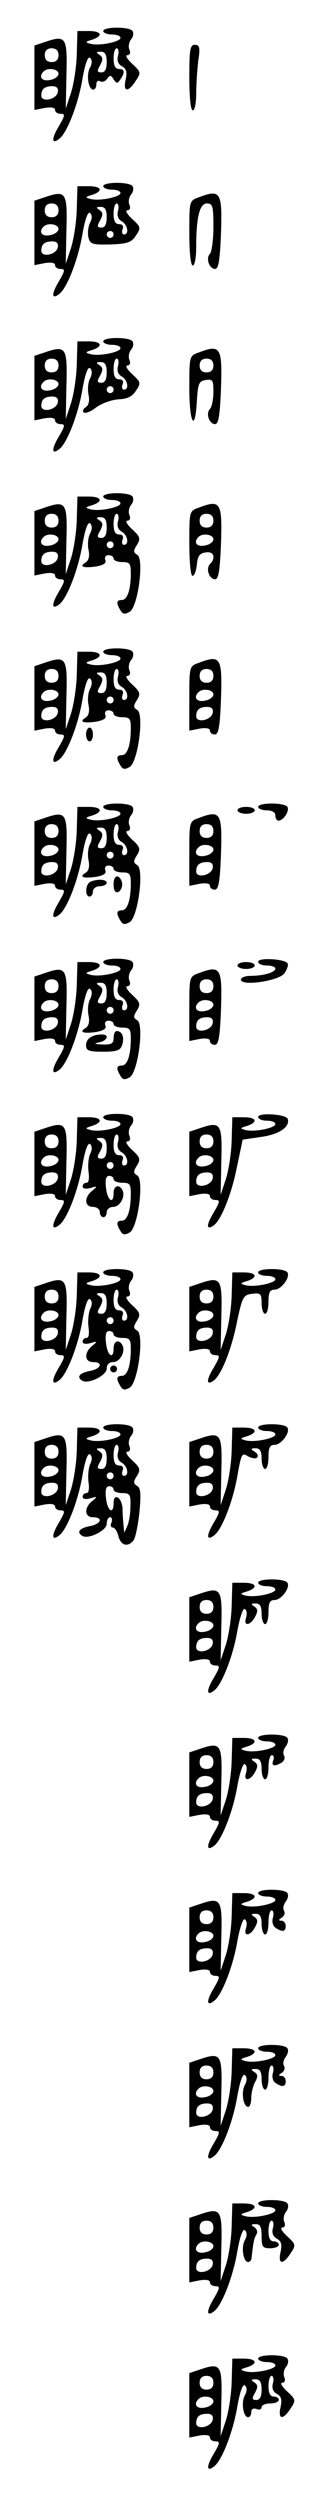<?xml version="1.0" standalone="no"?>
<!DOCTYPE svg PUBLIC "-//W3C//DTD SVG 20010904//EN"
 "http://www.w3.org/TR/2001/REC-SVG-20010904/DTD/svg10.dtd">
<svg version="1.0" xmlns="http://www.w3.org/2000/svg"
 width="95pt" height="725pt" viewBox="0 0 95 725"
 preserveAspectRatio="xMidYMid meet">
<g transform="translate(0,725) scale(0.1,-0.1)"
fill="#000000" stroke="none">
<path d="M300 7160 c0 -5 11 -10 25 -10 14 0 25 -4 25 -10 0 -11 -61 -24 -87
-17 -16 4 -16 6 5 12 33 11 27 25 -10 25 l-33 0 -2 -68 c-1 -37 -9 -87 -17
-112 l-15 -45 2 97 c3 109 -1 117 -60 97 l-33 -11 0 -94 0 -93 30 6 c19 3 30
1 30 -6 0 -6 7 -11 16 -11 14 0 13 -5 -5 -36 -23 -38 -21 -55 3 -35 22 19 54
101 66 175 8 44 16 64 22 58 6 -6 6 -17 -1 -29 -11 -21 -4 -63 10 -63 5 0 9 7
9 16 0 8 5 12 11 8 6 -3 15 0 20 7 8 12 11 12 19 -1 9 -13 11 -13 20 0 14 21
12 30 -5 30 -10 0 -15 10 -15 30 0 17 4 30 9 30 5 0 7 -10 4 -21 -4 -14 0 -25
11 -31 13 -7 16 -17 11 -39 -8 -36 7 -38 29 -4 16 24 16 26 -10 50 -15 14 -21
25 -14 25 7 0 10 7 6 16 -4 9 -1 23 5 30 6 7 8 18 4 24 -8 13 -85 13 -85 0z
m-130 -70 c0 -13 -7 -20 -20 -20 -13 0 -20 7 -20 20 0 13 7 20 20 20 13 0 20
-7 20 -20z m140 -20 c0 -20 -5 -30 -15 -30 -13 0 -14 4 -4 21 9 17 8 23 -2 30
-11 7 -10 9 4 9 12 0 17 -8 17 -30z m-140 -34 c0 -7 -11 -16 -25 -18 -24 -5
-34 10 -18 25 12 12 43 7 43 -7z m-2 -53 c-4 -22 -48 -31 -48 -10 0 19 10 27
32 27 13 0 18 -6 16 -17z"/>
<path d="M550 7025 c0 -57 4 -95 10 -95 6 0 10 22 10 49 0 26 3 69 6 95 6 38
4 46 -10 46 -14 0 -16 -14 -16 -95z"/>
<path d="M300 6710 c0 -5 11 -10 25 -10 14 0 25 -4 25 -10 0 -11 -61 -24 -87
-17 -16 4 -16 6 5 12 33 11 27 25 -10 25 l-33 0 -2 -68 c-1 -37 -9 -87 -17
-112 l-15 -45 2 97 c3 109 -1 117 -60 97 l-33 -11 0 -94 0 -93 30 6 c19 3 30
1 30 -6 0 -6 7 -11 16 -11 14 0 13 -5 -5 -36 -23 -38 -21 -55 3 -35 22 19 54
101 66 175 8 44 16 64 22 58 6 -6 6 -17 -1 -29 -5 -11 -7 -30 -4 -42 5 -19 11
-21 64 -20 50 2 61 6 74 26 15 22 14 25 -11 48 -15 14 -21 25 -14 25 7 0 10 7
6 16 -4 9 -1 23 5 30 6 7 8 18 4 24 -8 13 -85 13 -85 0z m-130 -70 c0 -13 -7
-20 -20 -20 -13 0 -20 7 -20 20 0 13 7 20 20 20 13 0 20 -7 20 -20z m173 -1
c-4 -14 0 -25 11 -31 17 -10 22 -38 6 -38 -5 0 -7 7 -4 15 4 9 0 15 -10 15
-11 0 -16 9 -16 30 0 17 4 30 9 30 5 0 7 -10 4 -21z m-33 -19 c0 -20 -5 -30
-15 -30 -13 0 -14 4 -4 21 9 17 8 23 -2 30 -11 7 -10 9 4 9 12 0 17 -8 17 -30z
m-140 -34 c0 -7 -11 -16 -25 -18 -24 -5 -34 10 -18 25 12 12 43 7 43 -7z m160
-16 c0 -5 -4 -10 -10 -10 -5 0 -10 5 -10 10 0 6 5 10 10 10 6 0 10 -4 10 -10z
m-162 -37 c-4 -22 -48 -31 -48 -10 0 19 10 27 32 27 13 0 18 -6 16 -17z"/>
<path d="M578 6678 c-28 -10 -28 -10 -28 -104 0 -56 4 -94 10 -94 6 0 10 24
10 53 0 87 10 127 31 127 17 0 19 -8 19 -68 0 -37 -5 -73 -10 -78 -13 -13 -2
-44 15 -44 10 0 14 27 17 103 4 120 -1 129 -64 105z"/>
<path d="M300 6260 c0 -5 11 -10 25 -10 14 0 25 -4 25 -10 0 -11 -61 -24 -87
-17 -16 4 -16 6 5 12 33 11 27 25 -10 25 l-33 0 -2 -68 c-1 -37 -9 -87 -17
-112 l-15 -45 2 97 c3 109 -1 117 -60 97 l-33 -11 0 -94 0 -93 30 6 c19 3 30
1 30 -6 0 -6 7 -11 16 -11 14 0 13 -5 -5 -36 -23 -38 -21 -55 3 -35 22 19 54
101 66 175 8 44 16 64 22 58 6 -6 6 -16 0 -29 -6 -10 -8 -31 -5 -47 4 -18 1
-31 -8 -37 -7 -4 -10 -11 -6 -15 4 -4 21 2 37 15 17 12 46 22 65 23 25 1 39 8
50 25 15 22 14 25 -11 48 -15 14 -21 25 -14 25 7 0 10 7 6 16 -4 9 -1 23 5 30
6 7 8 18 4 24 -8 13 -85 13 -85 0z m-130 -70 c0 -13 -7 -20 -20 -20 -13 0 -20
7 -20 20 0 13 7 20 20 20 13 0 20 -7 20 -20z m173 -1 c-4 -14 0 -25 11 -31 17
-10 22 -38 6 -38 -5 0 -7 7 -4 15 4 9 0 15 -10 15 -11 0 -16 9 -16 30 0 17 4
30 9 30 5 0 7 -10 4 -21z m-33 -19 c0 -20 -5 -30 -15 -30 -13 0 -14 4 -4 21 9
17 8 23 -2 30 -11 7 -10 9 4 9 12 0 17 -8 17 -30z m-140 -34 c0 -7 -11 -16
-25 -18 -24 -5 -34 10 -18 25 12 12 43 7 43 -7z m160 -16 c0 -5 -4 -10 -10
-10 -5 0 -10 5 -10 10 0 6 5 10 10 10 6 0 10 -4 10 -10z m-162 -37 c-4 -22
-48 -31 -48 -10 0 19 10 27 32 27 13 0 18 -6 16 -17z"/>
<path d="M578 6228 c-28 -10 -28 -10 -28 -104 0 -102 17 -131 22 -36 3 50 6
57 26 60 20 3 22 -1 22 -35 0 -22 -5 -44 -10 -49 -13 -13 -2 -44 15 -44 10 0
14 27 17 103 4 120 -1 129 -64 105z m42 -38 c0 -13 -7 -20 -20 -20 -13 0 -20
7 -20 20 0 13 7 20 20 20 13 0 20 -7 20 -20z"/>
<path d="M300 5810 c0 -5 11 -10 25 -10 14 0 25 -4 25 -10 0 -11 -61 -24 -87
-17 -16 4 -16 6 5 12 33 11 27 25 -10 25 l-33 0 -2 -68 c-1 -37 -9 -87 -17
-112 l-15 -45 2 97 c3 109 -1 117 -60 97 l-33 -11 0 -94 0 -93 30 6 c19 3 30
1 30 -6 0 -6 7 -11 16 -11 14 0 13 -5 -5 -36 -23 -38 -21 -55 3 -35 22 19 54
101 66 175 8 44 16 64 22 58 6 -6 6 -16 0 -29 -6 -10 -8 -31 -5 -47 4 -18 1
-31 -8 -37 -20 -12 -8 -17 29 -12 23 4 32 10 28 19 -3 8 1 14 9 14 8 0 15 -4
15 -10 0 -5 11 -10 25 -10 22 0 25 -4 25 -32 0 -48 -10 -78 -26 -78 -16 0 -17
-9 -4 -30 7 -12 13 -12 27 -4 24 15 42 152 22 165 -12 7 -12 12 -1 29 11 18 9
24 -14 45 -15 14 -21 25 -14 25 7 0 10 7 6 16 -4 9 -1 23 5 30 6 7 8 18 4 24
-8 13 -85 13 -85 0z m-130 -70 c0 -13 -7 -20 -20 -20 -13 0 -20 7 -20 20 0 13
7 20 20 20 13 0 20 -7 20 -20z m173 -1 c-4 -14 0 -25 11 -31 17 -10 22 -38 6
-38 -5 0 -7 7 -4 15 4 9 0 15 -10 15 -11 0 -16 9 -16 30 0 17 4 30 9 30 5 0 7
-10 4 -21z m-33 -19 c0 -20 -5 -30 -15 -30 -13 0 -14 4 -4 21 9 17 8 23 -2 30
-11 7 -10 9 4 9 12 0 17 -8 17 -30z m-140 -34 c0 -7 -11 -16 -25 -18 -24 -5
-34 10 -18 25 12 12 43 7 43 -7z m160 -16 c0 -5 -4 -10 -10 -10 -5 0 -10 5
-10 10 0 6 5 10 10 10 6 0 10 -4 10 -10z m-162 -37 c-4 -22 -48 -31 -48 -10 0
19 10 27 32 27 13 0 18 -6 16 -17z"/>
<path d="M578 5778 c-28 -10 -28 -10 -28 -104 0 -52 4 -94 9 -94 6 0 11 15 13
33 2 24 8 33 26 35 23 4 30 -16 12 -34 -13 -13 -2 -44 15 -44 10 0 14 27 17
103 4 120 -1 129 -64 105z m42 -38 c0 -13 -7 -20 -20 -20 -13 0 -20 7 -20 20
0 13 7 20 20 20 13 0 20 -7 20 -20z m0 -54 c0 -7 -11 -16 -25 -18 -24 -5 -34
10 -18 25 12 12 43 7 43 -7z"/>
<path d="M300 5360 c0 -5 11 -10 25 -10 14 0 25 -4 25 -10 0 -11 -61 -24 -87
-17 -16 4 -16 6 5 12 33 11 27 25 -10 25 l-33 0 -2 -68 c-1 -37 -9 -87 -17
-112 l-15 -45 2 97 c3 109 -1 117 -60 97 l-33 -11 0 -94 0 -93 30 6 c19 3 30
1 30 -6 0 -6 7 -11 16 -11 14 0 13 -5 -5 -36 -23 -38 -21 -55 3 -35 22 19 54
101 66 175 8 44 16 64 22 58 6 -6 6 -16 0 -29 -6 -10 -8 -31 -5 -47 4 -18 1
-31 -8 -37 -20 -12 -8 -17 29 -12 23 4 32 10 28 19 -3 8 1 14 9 14 8 0 15 -4
15 -10 0 -5 11 -10 25 -10 22 0 25 -4 25 -32 0 -48 -10 -78 -26 -78 -16 0 -17
-9 -4 -30 7 -12 13 -12 27 -4 24 15 42 152 22 165 -12 7 -12 12 -1 29 11 18 9
24 -14 45 -15 14 -21 25 -14 25 7 0 10 7 6 16 -4 9 -1 23 5 30 6 7 8 18 4 24
-8 13 -85 13 -85 0z m-130 -70 c0 -13 -7 -20 -20 -20 -13 0 -20 7 -20 20 0 13
7 20 20 20 13 0 20 -7 20 -20z m173 -1 c-4 -14 0 -25 11 -31 17 -10 22 -38 6
-38 -5 0 -7 7 -4 15 4 9 0 15 -10 15 -11 0 -16 9 -16 30 0 17 4 30 9 30 5 0 7
-10 4 -21z m-33 -19 c0 -20 -5 -30 -15 -30 -13 0 -14 4 -4 21 9 17 8 23 -2 30
-11 7 -10 9 4 9 12 0 17 -8 17 -30z m-140 -34 c0 -7 -11 -16 -25 -18 -24 -5
-34 10 -18 25 12 12 43 7 43 -7z m160 -16 c0 -5 -4 -10 -10 -10 -5 0 -10 5
-10 10 0 6 5 10 10 10 6 0 10 -4 10 -10z m-162 -37 c-4 -22 -48 -31 -48 -10 0
19 10 27 32 27 13 0 18 -6 16 -17z"/>
<path d="M578 5328 c-28 -10 -28 -10 -28 -104 l0 -93 30 6 c19 3 30 1 30 -6 0
-6 6 -11 14 -11 11 0 15 23 18 103 4 120 -1 129 -64 105z m42 -38 c0 -13 -7
-20 -20 -20 -13 0 -20 7 -20 20 0 13 7 20 20 20 13 0 20 -7 20 -20z m0 -54 c0
-7 -11 -16 -25 -18 -24 -5 -34 10 -18 25 12 12 43 7 43 -7z m-2 -53 c-4 -22
-48 -31 -48 -10 0 19 10 27 32 27 13 0 18 -6 16 -17z"/>
<path d="M250 5120 c0 -11 5 -20 10 -20 6 0 10 9 10 20 0 11 -4 20 -10 20 -5
0 -10 -9 -10 -20z"/>
<path d="M300 4910 c0 -5 11 -10 25 -10 14 0 25 -4 25 -10 0 -11 -61 -24 -87
-17 -16 4 -16 6 5 12 33 11 27 25 -10 25 l-33 0 -2 -68 c-1 -37 -9 -87 -17
-112 l-15 -45 2 97 c3 109 -1 117 -60 97 l-33 -11 0 -94 0 -93 30 6 c19 3 30
1 30 -6 0 -6 7 -11 16 -11 14 0 13 -5 -5 -36 -23 -38 -21 -55 3 -35 22 19 54
101 66 175 8 44 16 64 22 58 6 -6 6 -16 0 -29 -6 -10 -8 -31 -5 -47 4 -18 1
-31 -8 -37 -20 -12 -8 -17 29 -12 23 4 32 10 28 19 -3 8 1 14 9 14 8 0 15 -4
15 -10 0 -5 11 -10 25 -10 22 0 25 -4 25 -32 0 -48 -10 -78 -26 -78 -16 0 -17
-9 -4 -30 7 -12 13 -12 27 -4 24 15 42 152 22 165 -12 7 -12 12 -1 29 11 18 9
24 -14 45 -15 14 -21 25 -14 25 7 0 10 7 6 16 -4 9 -1 23 5 30 6 7 8 18 4 24
-8 13 -85 13 -85 0z m-130 -70 c0 -13 -7 -20 -20 -20 -13 0 -20 7 -20 20 0 13
7 20 20 20 13 0 20 -7 20 -20z m173 -1 c-4 -14 0 -25 11 -31 17 -10 22 -38 6
-38 -5 0 -7 7 -4 15 4 9 0 15 -10 15 -11 0 -16 9 -16 30 0 17 4 30 9 30 5 0 7
-10 4 -21z m-33 -19 c0 -20 -5 -30 -15 -30 -13 0 -14 4 -4 21 9 17 8 23 -2 30
-11 7 -10 9 4 9 12 0 17 -8 17 -30z m-140 -34 c0 -7 -11 -16 -25 -18 -24 -5
-34 10 -18 25 12 12 43 7 43 -7z m160 -16 c0 -5 -4 -10 -10 -10 -5 0 -10 5
-10 10 0 6 5 10 10 10 6 0 10 -4 10 -10z m-162 -37 c-4 -22 -48 -31 -48 -10 0
19 10 27 32 27 13 0 18 -6 16 -17z"/>
<path d="M750 4910 c0 -5 11 -10 25 -10 16 0 25 -6 25 -15 0 -8 4 -15 9 -15
14 0 33 28 26 40 -8 13 -85 13 -85 0z"/>
<path d="M690 4900 c0 -5 11 -10 25 -10 14 0 25 5 25 10 0 6 -11 10 -25 10
-14 0 -25 -4 -25 -10z"/>
<path d="M578 4878 c-28 -10 -28 -10 -28 -104 l0 -93 30 6 c19 3 30 1 30 -6 0
-6 6 -11 14 -11 11 0 15 23 18 103 4 120 -1 129 -64 105z m42 -38 c0 -13 -7
-20 -20 -20 -13 0 -20 7 -20 20 0 13 7 20 20 20 13 0 20 -7 20 -20z m0 -54 c0
-7 -11 -16 -25 -18 -24 -5 -34 10 -18 25 12 12 43 7 43 -7z m-2 -53 c-4 -22
-48 -31 -48 -10 0 19 10 27 32 27 13 0 18 -6 16 -17z"/>
<path d="M330 4685 c0 -17 5 -25 13 -22 6 2 12 12 12 22 0 10 -6 20 -12 23 -8
2 -13 -6 -13 -23z"/>
<path d="M263 4693 c-15 -6 -17 -43 -3 -43 6 0 10 7 10 15 0 8 9 15 20 15 11
0 20 5 20 10 0 10 -26 12 -47 3z"/>
<path d="M300 4460 c0 -5 11 -10 25 -10 14 0 25 -4 25 -10 0 -11 -61 -24 -87
-17 -16 4 -16 6 5 12 33 11 27 25 -10 25 l-33 0 -2 -68 c-1 -37 -9 -87 -17
-112 l-15 -45 2 97 c3 109 -1 117 -60 97 l-33 -11 0 -94 0 -93 30 6 c19 3 30
1 30 -6 0 -6 7 -11 16 -11 14 0 13 -5 -5 -36 -23 -38 -21 -55 3 -35 22 19 54
101 66 175 8 44 16 64 22 58 6 -6 6 -16 0 -29 -6 -10 -8 -31 -5 -47 4 -18 1
-31 -8 -37 -20 -12 -8 -17 29 -12 23 4 32 10 28 19 -3 8 1 14 9 14 8 0 15 -4
15 -10 0 -5 11 -10 25 -10 22 0 25 -4 25 -32 0 -48 -10 -78 -26 -78 -16 0 -17
-9 -4 -30 7 -12 13 -12 27 -4 24 15 42 152 22 165 -12 7 -12 12 -1 29 11 18 9
24 -14 45 -15 14 -21 25 -14 25 7 0 10 7 6 16 -4 9 -1 23 5 30 6 7 8 18 4 24
-8 13 -85 13 -85 0z m-130 -70 c0 -13 -7 -20 -20 -20 -13 0 -20 7 -20 20 0 13
7 20 20 20 13 0 20 -7 20 -20z m173 -1 c-4 -14 0 -25 11 -31 17 -10 22 -38 6
-38 -5 0 -7 7 -4 15 4 9 0 15 -10 15 -11 0 -16 9 -16 30 0 17 4 30 9 30 5 0 7
-10 4 -21z m-33 -19 c0 -20 -5 -30 -15 -30 -13 0 -14 4 -4 21 9 17 8 23 -2 30
-11 7 -10 9 4 9 12 0 17 -8 17 -30z m-140 -34 c0 -7 -11 -16 -25 -18 -24 -5
-34 10 -18 25 12 12 43 7 43 -7z m160 -16 c0 -5 -4 -10 -10 -10 -5 0 -10 5
-10 10 0 6 5 10 10 10 6 0 10 -4 10 -10z m-162 -37 c-4 -22 -48 -31 -48 -10 0
19 10 27 32 27 13 0 18 -6 16 -17z"/>
<path d="M750 4461 c0 -6 11 -11 25 -11 14 0 25 -4 25 -9 0 -11 -35 -21 -72
-21 -16 0 -28 -5 -28 -11 0 -20 109 -4 126 18 7 10 12 23 10 28 -4 14 -86 19
-86 6z"/>
<path d="M690 4450 c0 -5 11 -10 25 -10 14 0 25 5 25 10 0 6 -11 10 -25 10
-14 0 -25 -4 -25 -10z"/>
<path d="M578 4428 c-28 -10 -28 -10 -28 -104 l0 -93 30 6 c19 3 30 1 30 -6 0
-6 6 -11 14 -11 11 0 15 23 18 103 4 120 -1 129 -64 105z m42 -38 c0 -13 -7
-20 -20 -20 -13 0 -20 7 -20 20 0 13 7 20 20 20 13 0 20 -7 20 -20z m0 -54 c0
-7 -11 -16 -25 -18 -24 -5 -34 10 -18 25 12 12 43 7 43 -7z m-2 -53 c-4 -22
-48 -31 -48 -10 0 19 10 27 32 27 13 0 18 -6 16 -17z"/>
<path d="M330 4240 c0 -16 -6 -20 -32 -19 -24 1 -27 3 -10 6 24 5 31 23 8 23
-28 0 -46 -12 -46 -31 0 -16 8 -19 49 -19 41 0 51 4 56 20 7 21 0 40 -16 40
-5 0 -9 -9 -9 -20z"/>
<path d="M300 4010 c0 -5 11 -10 25 -10 14 0 25 -4 25 -10 0 -11 -61 -24 -87
-17 -16 4 -16 6 5 12 33 11 27 25 -10 25 l-33 0 -2 -68 c-1 -37 -9 -87 -17
-112 l-15 -45 2 97 c3 109 -1 117 -60 97 l-33 -11 0 -94 0 -93 30 6 c19 3 30
1 30 -6 0 -6 7 -11 16 -11 14 0 13 -5 -5 -36 -23 -38 -21 -55 3 -35 22 19 54
101 66 175 8 44 16 64 22 58 6 -6 6 -16 0 -28 -5 -11 -7 -34 -5 -51 3 -21 1
-33 -6 -33 -6 0 -11 -5 -11 -11 0 -6 9 -8 23 -4 20 6 21 5 5 -8 -24 -19 -23
-47 2 -47 11 0 20 -7 20 -15 0 -8 5 -15 10 -15 6 0 10 7 10 15 0 8 9 15 19 15
20 0 37 32 26 50 -10 17 -25 11 -25 -10 0 -34 -18 -22 -22 15 -3 24 0 35 9 35
7 0 13 -4 13 -10 0 -5 11 -10 25 -10 22 0 25 -4 25 -32 0 -48 -10 -78 -26 -78
-16 0 -17 -9 -4 -30 7 -12 13 -12 27 -4 24 15 42 152 22 165 -12 7 -12 12 -1
29 11 18 9 24 -14 45 -15 14 -21 25 -14 25 7 0 10 7 6 16 -4 9 -1 23 5 30 6 7
8 18 4 24 -8 13 -85 13 -85 0z m-130 -70 c0 -13 -7 -20 -20 -20 -13 0 -20 7
-20 20 0 13 7 20 20 20 13 0 20 -7 20 -20z m173 -1 c-4 -14 0 -25 11 -31 17
-10 22 -38 6 -38 -5 0 -7 7 -4 15 4 9 0 15 -10 15 -11 0 -16 9 -16 30 0 17 4
30 9 30 5 0 7 -10 4 -21z m-33 -19 c0 -20 -5 -30 -15 -30 -13 0 -14 4 -4 21 9
17 8 23 -2 30 -11 7 -10 9 4 9 12 0 17 -8 17 -30z m-140 -34 c0 -7 -11 -16
-25 -18 -24 -5 -34 10 -18 25 12 12 43 7 43 -7z m160 -16 c0 -5 -4 -10 -10
-10 -5 0 -10 5 -10 10 0 6 5 10 10 10 6 0 10 -4 10 -10z m-162 -37 c-4 -22
-48 -31 -48 -10 0 19 10 27 32 27 13 0 18 -6 16 -17z"/>
<path d="M750 4011 c0 -6 11 -11 25 -11 14 0 25 -4 25 -10 0 -11 -61 -24 -87
-17 -16 4 -16 6 5 12 33 11 27 25 -10 25 l-33 0 -2 -68 c-1 -37 -9 -87 -17
-112 l-15 -45 2 97 c3 109 -1 117 -60 97 l-33 -11 0 -94 0 -93 30 6 c19 3 30
1 30 -6 0 -6 7 -11 16 -11 14 0 13 -5 -5 -36 -22 -36 -22 -52 -2 -39 22 13 53
89 69 169 l17 81 54 8 c52 7 84 29 77 52 -4 14 -86 19 -86 6z m-130 -71 c0
-13 -7 -20 -20 -20 -13 0 -20 7 -20 20 0 13 7 20 20 20 13 0 20 -7 20 -20z m0
-54 c0 -7 -11 -16 -25 -18 -24 -5 -34 10 -18 25 12 12 43 7 43 -7z m-2 -53
c-4 -22 -48 -31 -48 -10 0 19 10 27 32 27 13 0 18 -6 16 -17z"/>
<path d="M300 3560 c0 -5 11 -10 25 -10 14 0 25 -4 25 -10 0 -11 -61 -24 -87
-17 -16 4 -16 6 5 12 33 11 27 25 -10 25 l-33 0 -2 -68 c-1 -37 -9 -87 -17
-112 l-15 -45 2 97 c3 109 -1 117 -60 97 l-33 -11 0 -94 0 -93 30 6 c19 3 30
1 30 -6 0 -6 7 -11 16 -11 14 0 13 -5 -5 -36 -23 -38 -21 -55 3 -35 22 19 54
101 66 175 8 44 16 64 22 58 6 -6 6 -16 0 -28 -5 -11 -7 -34 -5 -51 3 -21 1
-33 -6 -33 -6 0 -11 -5 -11 -11 0 -6 9 -8 23 -4 20 6 21 5 5 -8 -24 -19 -23
-47 2 -47 31 0 24 -20 -10 -26 -30 -6 -38 -18 -21 -28 17 -11 71 15 71 35 0
12 7 19 19 19 20 0 37 32 26 50 -10 17 -25 11 -25 -10 0 -34 -18 -22 -22 15
-3 24 0 35 9 35 7 0 13 -4 13 -10 0 -5 11 -10 25 -10 22 0 25 -4 25 -32 0 -48
-10 -78 -26 -78 -16 0 -17 -9 -4 -30 7 -12 13 -12 27 -4 24 15 42 152 22 165
-12 7 -12 12 -1 29 11 18 9 24 -14 45 -15 14 -21 25 -14 25 7 0 10 7 6 16 -4
9 -1 23 5 30 6 7 8 18 4 24 -8 13 -85 13 -85 0z m-130 -70 c0 -13 -7 -20 -20
-20 -13 0 -20 7 -20 20 0 13 7 20 20 20 13 0 20 -7 20 -20z m173 -1 c-4 -14 0
-25 11 -31 17 -10 22 -38 6 -38 -5 0 -7 7 -4 15 4 9 0 15 -10 15 -11 0 -16 9
-16 30 0 17 4 30 9 30 5 0 7 -10 4 -21z m-33 -19 c0 -20 -5 -30 -15 -30 -13 0
-14 4 -4 21 9 17 8 23 -2 30 -11 7 -10 9 4 9 12 0 17 -8 17 -30z m-140 -34 c0
-7 -11 -16 -25 -18 -24 -5 -34 10 -18 25 12 12 43 7 43 -7z m160 -16 c0 -5 -4
-10 -10 -10 -5 0 -10 5 -10 10 0 6 5 10 10 10 6 0 10 -4 10 -10z m-162 -37
c-4 -22 -48 -31 -48 -10 0 19 10 27 32 27 13 0 18 -6 16 -17z"/>
<path d="M750 3560 c0 -5 11 -10 25 -10 14 0 25 -4 25 -10 0 -11 -61 -24 -87
-17 -16 4 -16 6 5 12 33 11 27 25 -10 25 l-33 0 -2 -68 c-1 -37 -9 -87 -17
-112 l-15 -45 2 97 c3 109 -1 117 -60 97 l-33 -11 0 -94 0 -93 30 6 c19 3 30
1 30 -6 0 -6 7 -11 16 -11 14 0 13 -5 -5 -36 -22 -36 -22 -52 -2 -39 22 13 53
89 69 169 16 76 19 81 45 84 24 3 27 0 27 -27 0 -17 5 -31 10 -31 6 0 10 16
10 35 0 27 4 35 18 35 19 0 46 36 37 50 -8 13 -85 13 -85 0z m-130 -70 c0 -13
-7 -20 -20 -20 -13 0 -20 7 -20 20 0 13 7 20 20 20 13 0 20 -7 20 -20z m0 -54
c0 -7 -11 -16 -25 -18 -24 -5 -34 10 -18 25 12 12 43 7 43 -7z m-2 -53 c-4
-22 -48 -31 -48 -10 0 19 10 27 32 27 13 0 18 -6 16 -17z"/>
<path d="M320 3280 c0 -5 5 -10 10 -10 6 0 10 5 10 10 0 6 -4 10 -10 10 -5 0
-10 -4 -10 -10z"/>
<path d="M300 3110 c0 -5 11 -10 25 -10 14 0 25 -4 25 -10 0 -11 -61 -24 -87
-17 -16 4 -16 6 5 12 33 11 27 25 -10 25 l-33 0 -2 -68 c-1 -37 -9 -87 -17
-112 l-15 -45 2 97 c3 109 -1 117 -60 97 l-33 -11 0 -94 0 -93 30 6 c19 3 30
1 30 -6 0 -6 7 -11 16 -11 14 0 13 -5 -5 -36 -23 -38 -21 -55 3 -35 22 19 54
101 66 175 8 44 16 64 22 58 6 -6 6 -16 0 -28 -5 -11 -7 -34 -5 -51 3 -21 1
-33 -6 -33 -6 0 -11 -5 -11 -11 0 -6 9 -8 23 -4 20 6 21 5 5 -8 -24 -19 -23
-47 2 -47 31 0 24 -20 -10 -26 -30 -6 -38 -18 -21 -28 17 -11 71 15 71 35 0
10 4 19 10 19 5 0 7 -7 4 -15 -4 -8 -2 -15 4 -15 5 0 13 -11 16 -25 7 -27 27
-33 44 -12 5 6 13 43 17 81 5 53 4 71 -7 77 -11 7 -11 12 0 29 11 18 9 24 -14
45 -15 14 -21 25 -14 25 7 0 10 7 6 16 -4 9 -1 23 5 30 6 7 8 18 4 24 -8 13
-85 13 -85 0z m-130 -70 c0 -13 -7 -20 -20 -20 -13 0 -20 7 -20 20 0 13 7 20
20 20 13 0 20 -7 20 -20z m173 -1 c-4 -14 0 -25 11 -31 17 -10 22 -38 6 -38
-5 0 -7 7 -4 15 4 9 0 15 -10 15 -11 0 -16 9 -16 30 0 17 4 30 9 30 5 0 7 -10
4 -21z m-33 -19 c0 -20 -5 -30 -15 -30 -13 0 -14 4 -4 21 9 17 8 23 -2 30 -11
7 -10 9 4 9 12 0 17 -8 17 -30z m-140 -34 c0 -7 -11 -16 -25 -18 -24 -5 -34
10 -18 25 12 12 43 7 43 -7z m160 -16 c0 -5 -4 -10 -10 -10 -5 0 -10 5 -10 10
0 6 5 10 10 10 6 0 10 -4 10 -10z m-162 -37 c-4 -22 -48 -31 -48 -10 0 19 10
27 32 27 13 0 18 -6 16 -17z m162 -3 c0 -5 11 -10 25 -10 22 0 25 -4 24 -37 0
-21 -4 -47 -9 -58 l-9 -20 -2 20 c-1 11 -3 33 -3 49 -1 33 -26 49 -26 17 0
-35 -18 -23 -22 14 -3 24 0 35 9 35 7 0 13 -4 13 -10z"/>
<path d="M750 3110 c0 -5 11 -10 25 -10 14 0 25 -4 25 -10 0 -11 -61 -24 -87
-17 -16 4 -16 6 5 12 33 11 27 25 -10 25 l-33 0 -2 -68 c-1 -37 -9 -87 -17
-112 l-15 -45 2 97 c3 109 -1 117 -60 97 l-33 -11 0 -94 0 -93 30 6 c19 3 30
1 30 -6 0 -6 7 -11 16 -11 14 0 13 -5 -5 -36 -23 -38 -21 -55 3 -35 22 18 54
101 66 173 11 62 13 66 30 55 11 -6 23 -8 27 -4 4 5 1 12 -7 17 -13 8 -12 10
3 10 12 0 17 -8 17 -30 0 -16 5 -30 10 -30 6 0 10 16 10 35 0 27 4 35 18 35
19 0 46 36 37 50 -8 13 -85 13 -85 0z m-130 -70 c0 -13 -7 -20 -20 -20 -13 0
-20 7 -20 20 0 13 7 20 20 20 13 0 20 -7 20 -20z m0 -54 c0 -7 -11 -16 -25
-18 -24 -5 -34 10 -18 25 12 12 43 7 43 -7z m-2 -53 c-4 -22 -48 -31 -48 -10
0 19 10 27 32 27 13 0 18 -6 16 -17z"/>
<path d="M750 2660 c0 -5 11 -10 25 -10 14 0 25 -4 25 -10 0 -11 -61 -24 -87
-17 -16 4 -16 6 5 12 33 11 27 25 -10 25 l-33 0 -2 -68 c-1 -37 -9 -87 -17
-112 l-15 -45 2 97 c3 109 -1 117 -60 97 l-33 -11 0 -94 0 -93 30 6 c19 3 30
1 30 -6 0 -6 7 -11 16 -11 14 0 13 -5 -5 -36 -23 -38 -21 -55 3 -35 22 19 54
101 66 174 7 37 16 64 21 61 6 -3 7 -14 4 -25 -9 -26 12 -24 26 2 9 17 8 23
-2 30 -11 7 -10 9 4 9 12 0 17 -8 17 -30 0 -16 5 -30 10 -30 6 0 10 16 10 35
0 27 4 35 18 35 19 0 46 36 37 50 -8 13 -85 13 -85 0z m-130 -70 c0 -13 -7
-20 -20 -20 -13 0 -20 7 -20 20 0 13 7 20 20 20 13 0 20 -7 20 -20z m0 -54 c0
-7 -11 -16 -25 -18 -24 -5 -34 10 -18 25 12 12 43 7 43 -7z m-2 -53 c-4 -22
-48 -31 -48 -10 0 19 10 27 32 27 13 0 18 -6 16 -17z"/>
<path d="M750 2210 c0 -5 11 -10 25 -10 14 0 25 -4 25 -10 0 -11 -61 -24 -87
-17 -16 4 -16 6 5 12 33 11 27 25 -10 25 l-33 0 -2 -68 c-1 -37 -9 -87 -17
-112 l-15 -45 2 97 c3 109 -1 117 -60 97 l-33 -11 0 -94 0 -93 30 6 c19 3 30
1 30 -6 0 -6 7 -11 16 -11 14 0 13 -5 -5 -36 -23 -38 -21 -55 3 -35 22 19 54
101 66 174 7 37 16 64 21 61 6 -3 7 -14 4 -25 -9 -26 12 -24 26 2 9 17 8 23
-2 30 -11 7 -10 9 4 9 12 0 17 -8 17 -30 0 -16 5 -30 10 -30 6 0 10 16 10 35
0 19 4 35 10 35 5 0 7 -7 4 -15 -7 -17 4 -19 25 -6 7 5 10 14 6 20 -4 7 -1 18
5 26 6 8 9 19 5 25 -8 13 -85 13 -85 0z m-130 -70 c0 -13 -7 -20 -20 -20 -13
0 -20 7 -20 20 0 13 7 20 20 20 13 0 20 -7 20 -20z m0 -54 c0 -7 -11 -16 -25
-18 -24 -5 -34 10 -18 25 12 12 43 7 43 -7z m-2 -53 c-4 -22 -48 -31 -48 -10
0 19 10 27 32 27 13 0 18 -6 16 -17z"/>
<path d="M750 1760 c0 -5 11 -10 25 -10 14 0 25 -4 25 -10 0 -11 -61 -24 -87
-17 -16 4 -16 6 5 12 33 11 27 25 -10 25 l-33 0 -2 -68 c-1 -37 -9 -87 -17
-112 l-15 -45 2 97 c3 109 -1 117 -60 97 l-33 -11 0 -94 0 -93 30 6 c19 3 30
1 30 -6 0 -6 7 -11 16 -11 14 0 13 -5 -5 -36 -23 -38 -21 -55 3 -35 22 19 54
101 66 174 7 37 16 64 21 61 6 -3 7 -14 4 -25 -9 -26 12 -24 26 2 9 17 8 23
-2 30 -11 7 -10 9 4 9 12 0 17 -8 17 -30 0 -16 5 -30 10 -30 6 0 10 16 10 35
0 19 4 35 9 35 5 0 7 -9 4 -21 -4 -12 0 -25 8 -30 20 -13 29 -11 29 6 0 8 -6
15 -12 15 -10 0 -9 3 1 9 7 5 10 14 6 20 -4 7 -1 18 5 26 6 8 9 19 5 25 -8 13
-85 13 -85 0z m-130 -70 c0 -13 -7 -20 -20 -20 -13 0 -20 7 -20 20 0 13 7 20
20 20 13 0 20 -7 20 -20z m0 -54 c0 -7 -11 -16 -25 -18 -24 -5 -34 10 -18 25
12 12 43 7 43 -7z m-2 -53 c-4 -22 -48 -31 -48 -10 0 19 10 27 32 27 13 0 18
-6 16 -17z"/>
<path d="M750 1310 c0 -5 11 -10 25 -10 14 0 25 -4 25 -10 0 -11 -61 -24 -87
-17 -16 4 -16 6 5 12 33 11 27 25 -10 25 l-33 0 -2 -68 c-1 -37 -9 -87 -17
-112 l-15 -45 2 97 c3 109 -1 117 -60 97 l-33 -11 0 -94 0 -93 30 6 c19 3 30
1 30 -6 0 -6 7 -11 16 -11 14 0 13 -5 -5 -36 -23 -38 -21 -55 3 -35 22 19 54
101 66 175 8 44 16 64 22 58 6 -6 6 -17 -1 -29 -11 -21 -4 -63 10 -63 5 0 9
12 9 26 0 14 5 35 11 46 9 16 8 23 -2 29 -11 7 -10 9 4 9 12 0 17 -8 17 -30 0
-16 5 -30 10 -30 6 0 10 16 10 35 0 19 4 35 9 35 5 0 7 -9 4 -21 -4 -12 0 -25
8 -30 20 -13 29 -11 29 6 0 8 -6 15 -12 15 -10 0 -9 3 1 9 7 5 10 14 6 20 -4
7 -1 18 5 26 6 8 9 19 5 25 -8 13 -85 13 -85 0z m-130 -70 c0 -13 -7 -20 -20
-20 -13 0 -20 7 -20 20 0 13 7 20 20 20 13 0 20 -7 20 -20z m0 -54 c0 -7 -11
-16 -25 -18 -24 -5 -34 10 -18 25 12 12 43 7 43 -7z m-2 -53 c-4 -22 -48 -31
-48 -10 0 19 10 27 32 27 13 0 18 -6 16 -17z"/>
<path d="M750 860 c0 -5 11 -10 25 -10 14 0 25 -4 25 -10 0 -11 -61 -24 -87
-17 -16 4 -16 6 5 12 33 11 27 25 -10 25 l-33 0 -2 -68 c-1 -37 -9 -87 -17
-112 l-15 -45 2 97 c3 109 -1 117 -60 97 l-33 -11 0 -94 0 -93 30 6 c19 3 30
1 30 -6 0 -6 7 -11 16 -11 14 0 13 -5 -5 -36 -23 -38 -21 -55 3 -35 22 19 54
101 66 175 8 44 16 64 22 58 6 -6 6 -17 -1 -29 -11 -21 -4 -63 10 -63 5 0 10
6 10 13 5 46 7 56 14 67 4 7 2 16 -6 21 -11 7 -10 9 4 9 13 0 17 -8 17 -35 0
-31 3 -35 25 -35 14 0 25 5 25 10 0 6 -7 10 -15 10 -10 0 -15 10 -15 30 0 17
4 30 9 30 5 0 7 -10 4 -21 -4 -14 0 -25 11 -31 13 -7 16 -17 11 -39 -8 -36 7
-38 29 -4 16 24 16 26 -10 50 -15 14 -21 25 -14 25 7 0 10 7 6 16 -4 9 -1 23
5 30 6 7 8 18 4 24 -8 13 -85 13 -85 0z m-130 -70 c0 -13 -7 -20 -20 -20 -13
0 -20 7 -20 20 0 13 7 20 20 20 13 0 20 -7 20 -20z m0 -54 c0 -7 -11 -16 -25
-18 -24 -5 -34 10 -18 25 12 12 43 7 43 -7z m-2 -53 c-4 -22 -48 -31 -48 -10
0 19 10 27 32 27 13 0 18 -6 16 -17z"/>
<path d="M750 410 c0 -5 11 -10 25 -10 14 0 25 -4 25 -10 0 -11 -61 -24 -87
-17 -16 4 -16 6 5 12 33 11 27 25 -10 25 l-33 0 -2 -68 c-1 -37 -9 -87 -17
-112 l-15 -45 2 97 c3 109 -1 117 -60 97 l-33 -11 0 -94 0 -93 30 6 c19 3 30
1 30 -6 0 -6 7 -11 16 -11 14 0 13 -5 -5 -36 -23 -38 -21 -55 3 -35 22 19 54
101 66 175 8 44 16 64 22 58 6 -6 6 -17 -1 -29 -11 -21 -4 -63 10 -63 5 0 9 7
9 15 0 9 6 12 15 9 8 -4 15 -1 15 5 0 6 11 11 25 11 14 0 25 5 25 10 0 6 -7
10 -15 10 -10 0 -15 10 -15 30 0 17 4 30 9 30 5 0 7 -10 4 -21 -4 -14 0 -25
11 -31 13 -7 16 -17 11 -39 -8 -36 7 -38 29 -4 16 24 16 26 -10 50 -15 14 -21
25 -14 25 7 0 10 7 6 16 -4 9 -1 23 5 30 6 7 8 18 4 24 -8 13 -85 13 -85 0z
m-130 -70 c0 -13 -7 -20 -20 -20 -13 0 -20 7 -20 20 0 13 7 20 20 20 13 0 20
-7 20 -20z m140 -20 c0 -20 -5 -30 -15 -30 -13 0 -14 4 -4 21 9 17 8 23 -2 30
-11 7 -10 9 4 9 12 0 17 -8 17 -30z m-140 -34 c0 -7 -11 -16 -25 -18 -24 -5
-34 10 -18 25 12 12 43 7 43 -7z m-2 -53 c-4 -22 -48 -31 -48 -10 0 19 10 27
32 27 13 0 18 -6 16 -17z"/>
</g>
</svg>
